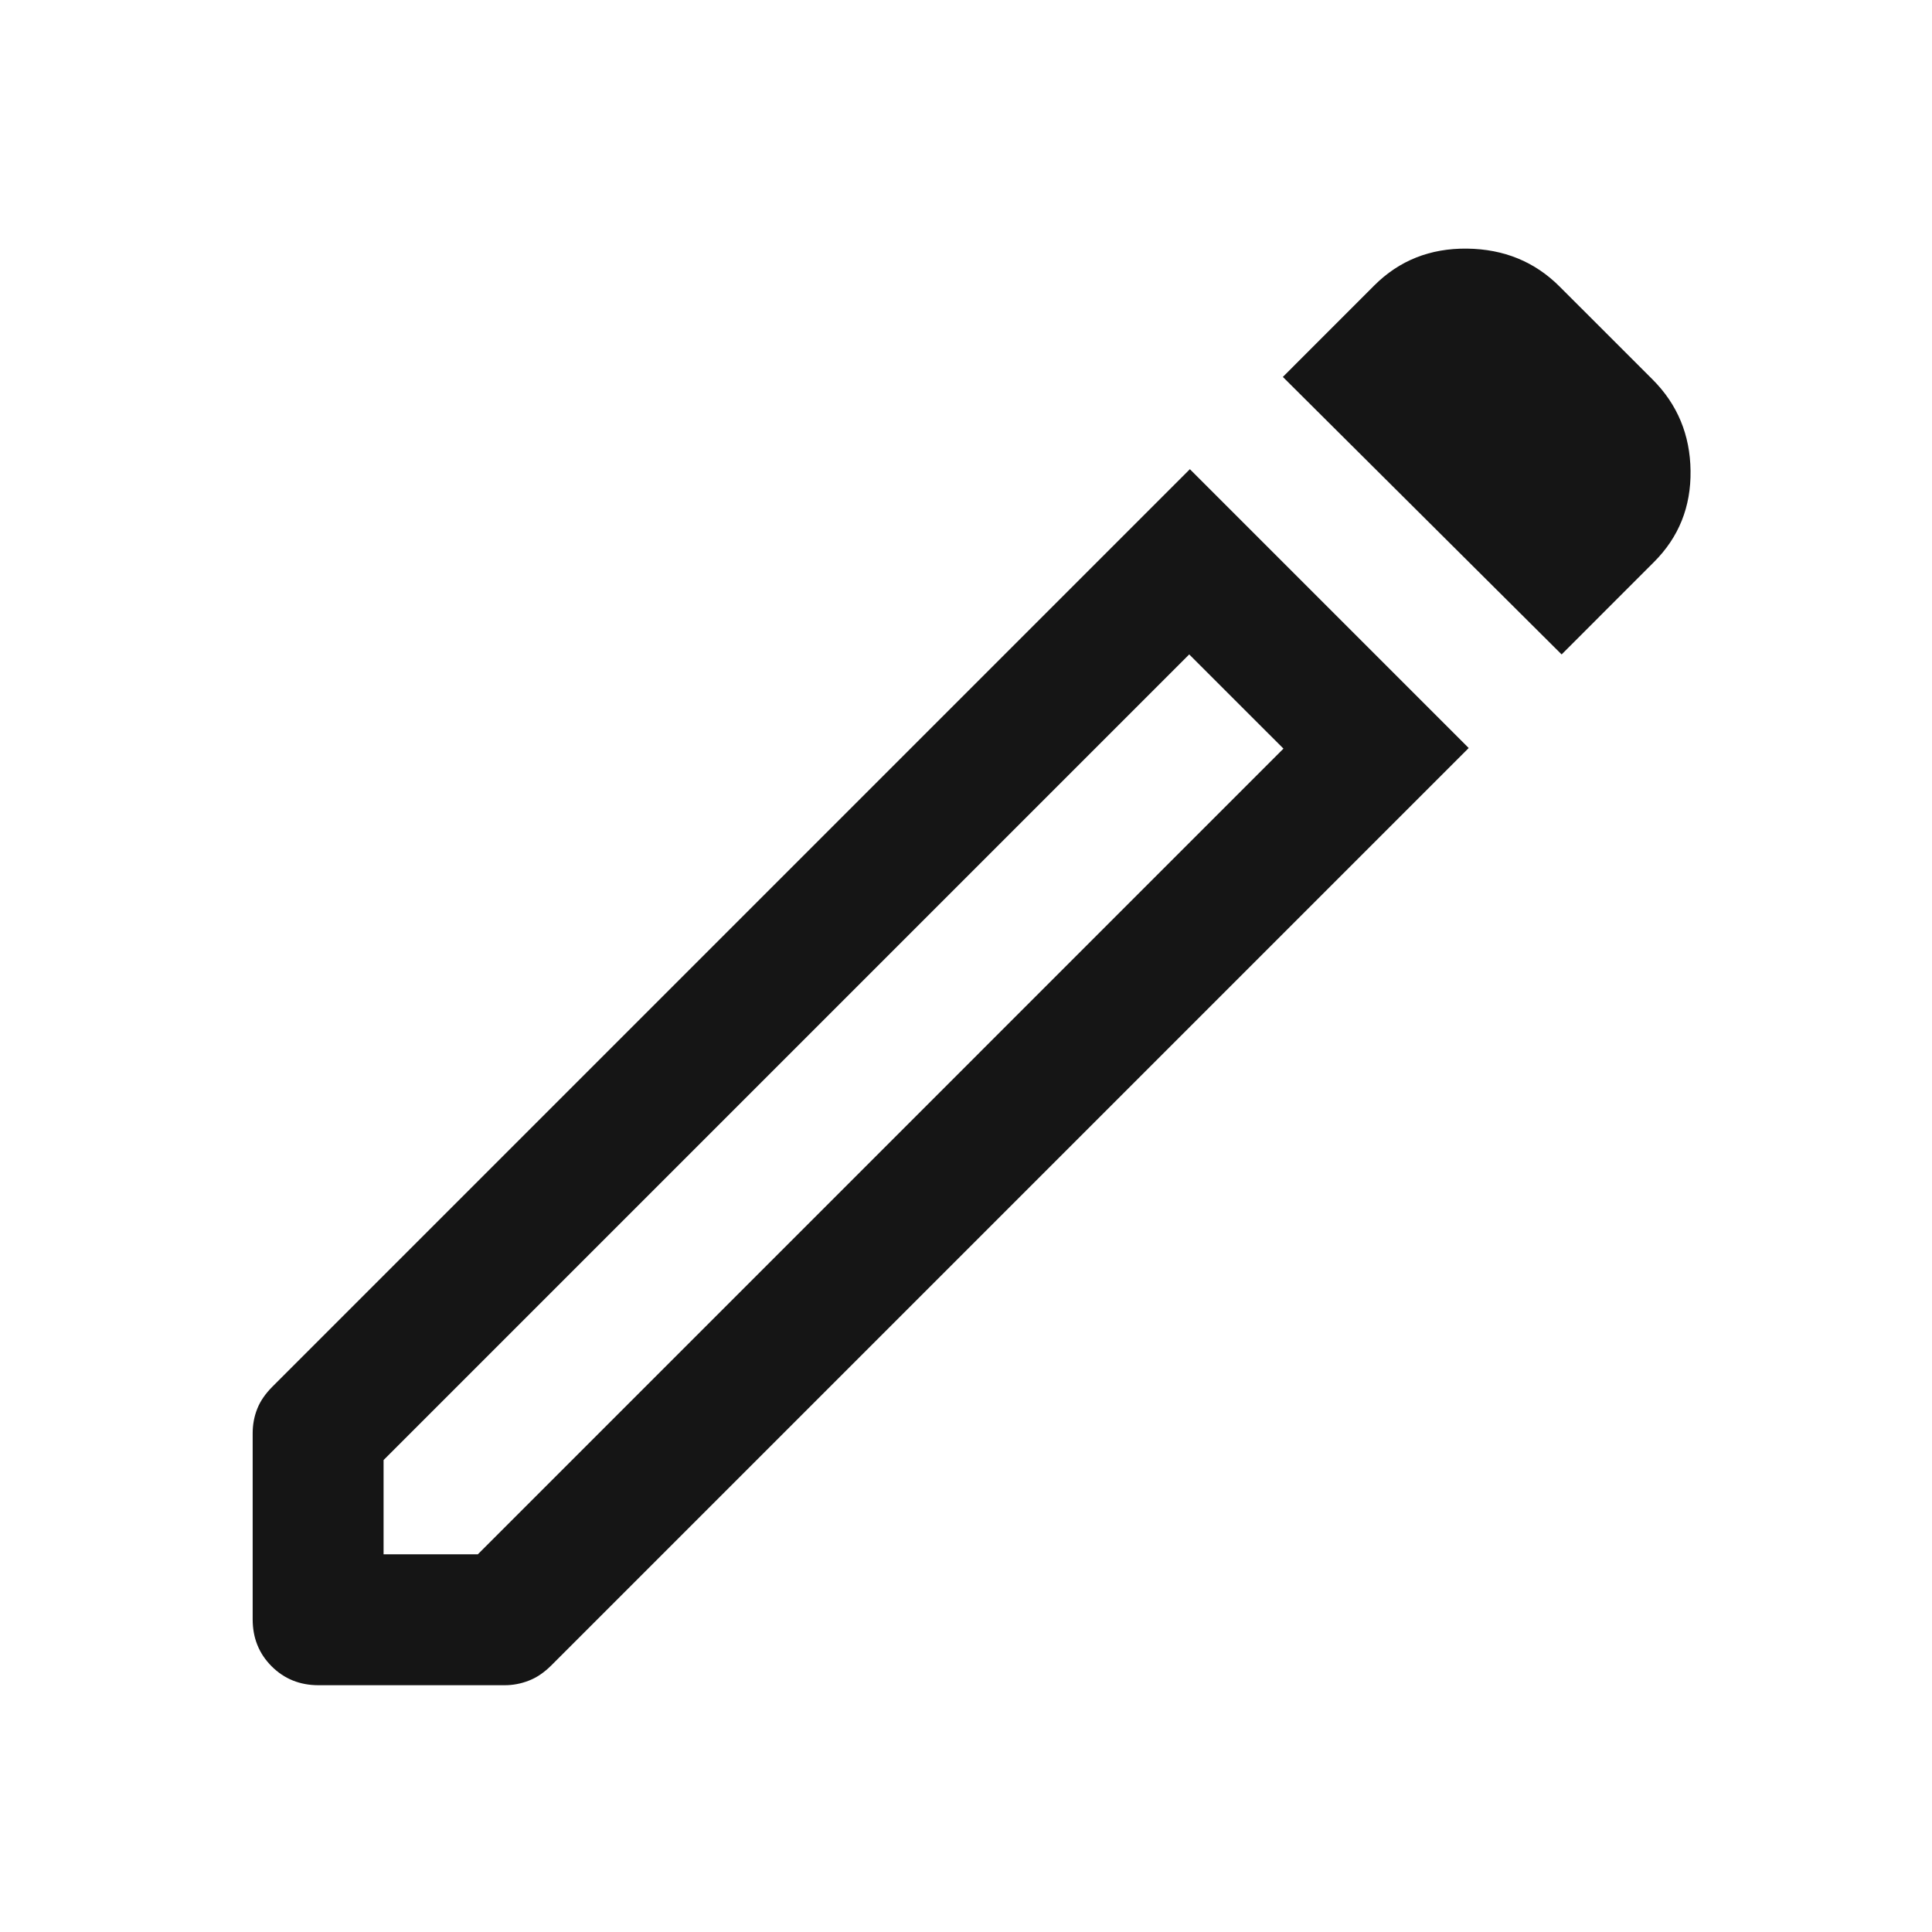 <svg width="41" height="41" viewBox="0 0 41 41" fill="none" xmlns="http://www.w3.org/2000/svg">
<mask id="mask0_63_1144" style="mask-type:alpha" maskUnits="userSpaceOnUse" x="0" y="0" width="41" height="41">
<rect x="0.362" y="0.763" width="40" height="40" fill="#D9D9D9"/>
</mask>
<g mask="url(#mask0_63_1144)">
<path d="M8.14 32.985H10.14L27.237 15.887L25.237 13.888L8.14 30.985V32.985ZM33.14 13.888L27.224 7.999L29.163 6.059C29.694 5.528 30.351 5.267 31.133 5.276C31.916 5.286 32.571 5.554 33.098 6.082L35.071 8.054C35.598 8.582 35.867 9.228 35.876 9.992C35.886 10.756 35.627 11.401 35.099 11.928L33.14 13.888ZM6.76 35.763C6.364 35.763 6.032 35.629 5.764 35.361C5.496 35.093 5.362 34.761 5.362 34.365V30.417C5.362 30.231 5.395 30.057 5.46 29.895C5.524 29.733 5.631 29.578 5.779 29.429L25.251 9.957L31.168 15.874L11.696 35.346C11.547 35.494 11.39 35.601 11.224 35.665C11.058 35.73 10.887 35.763 10.71 35.763H6.76Z" fill="#151515"/>
</g>
</svg>
